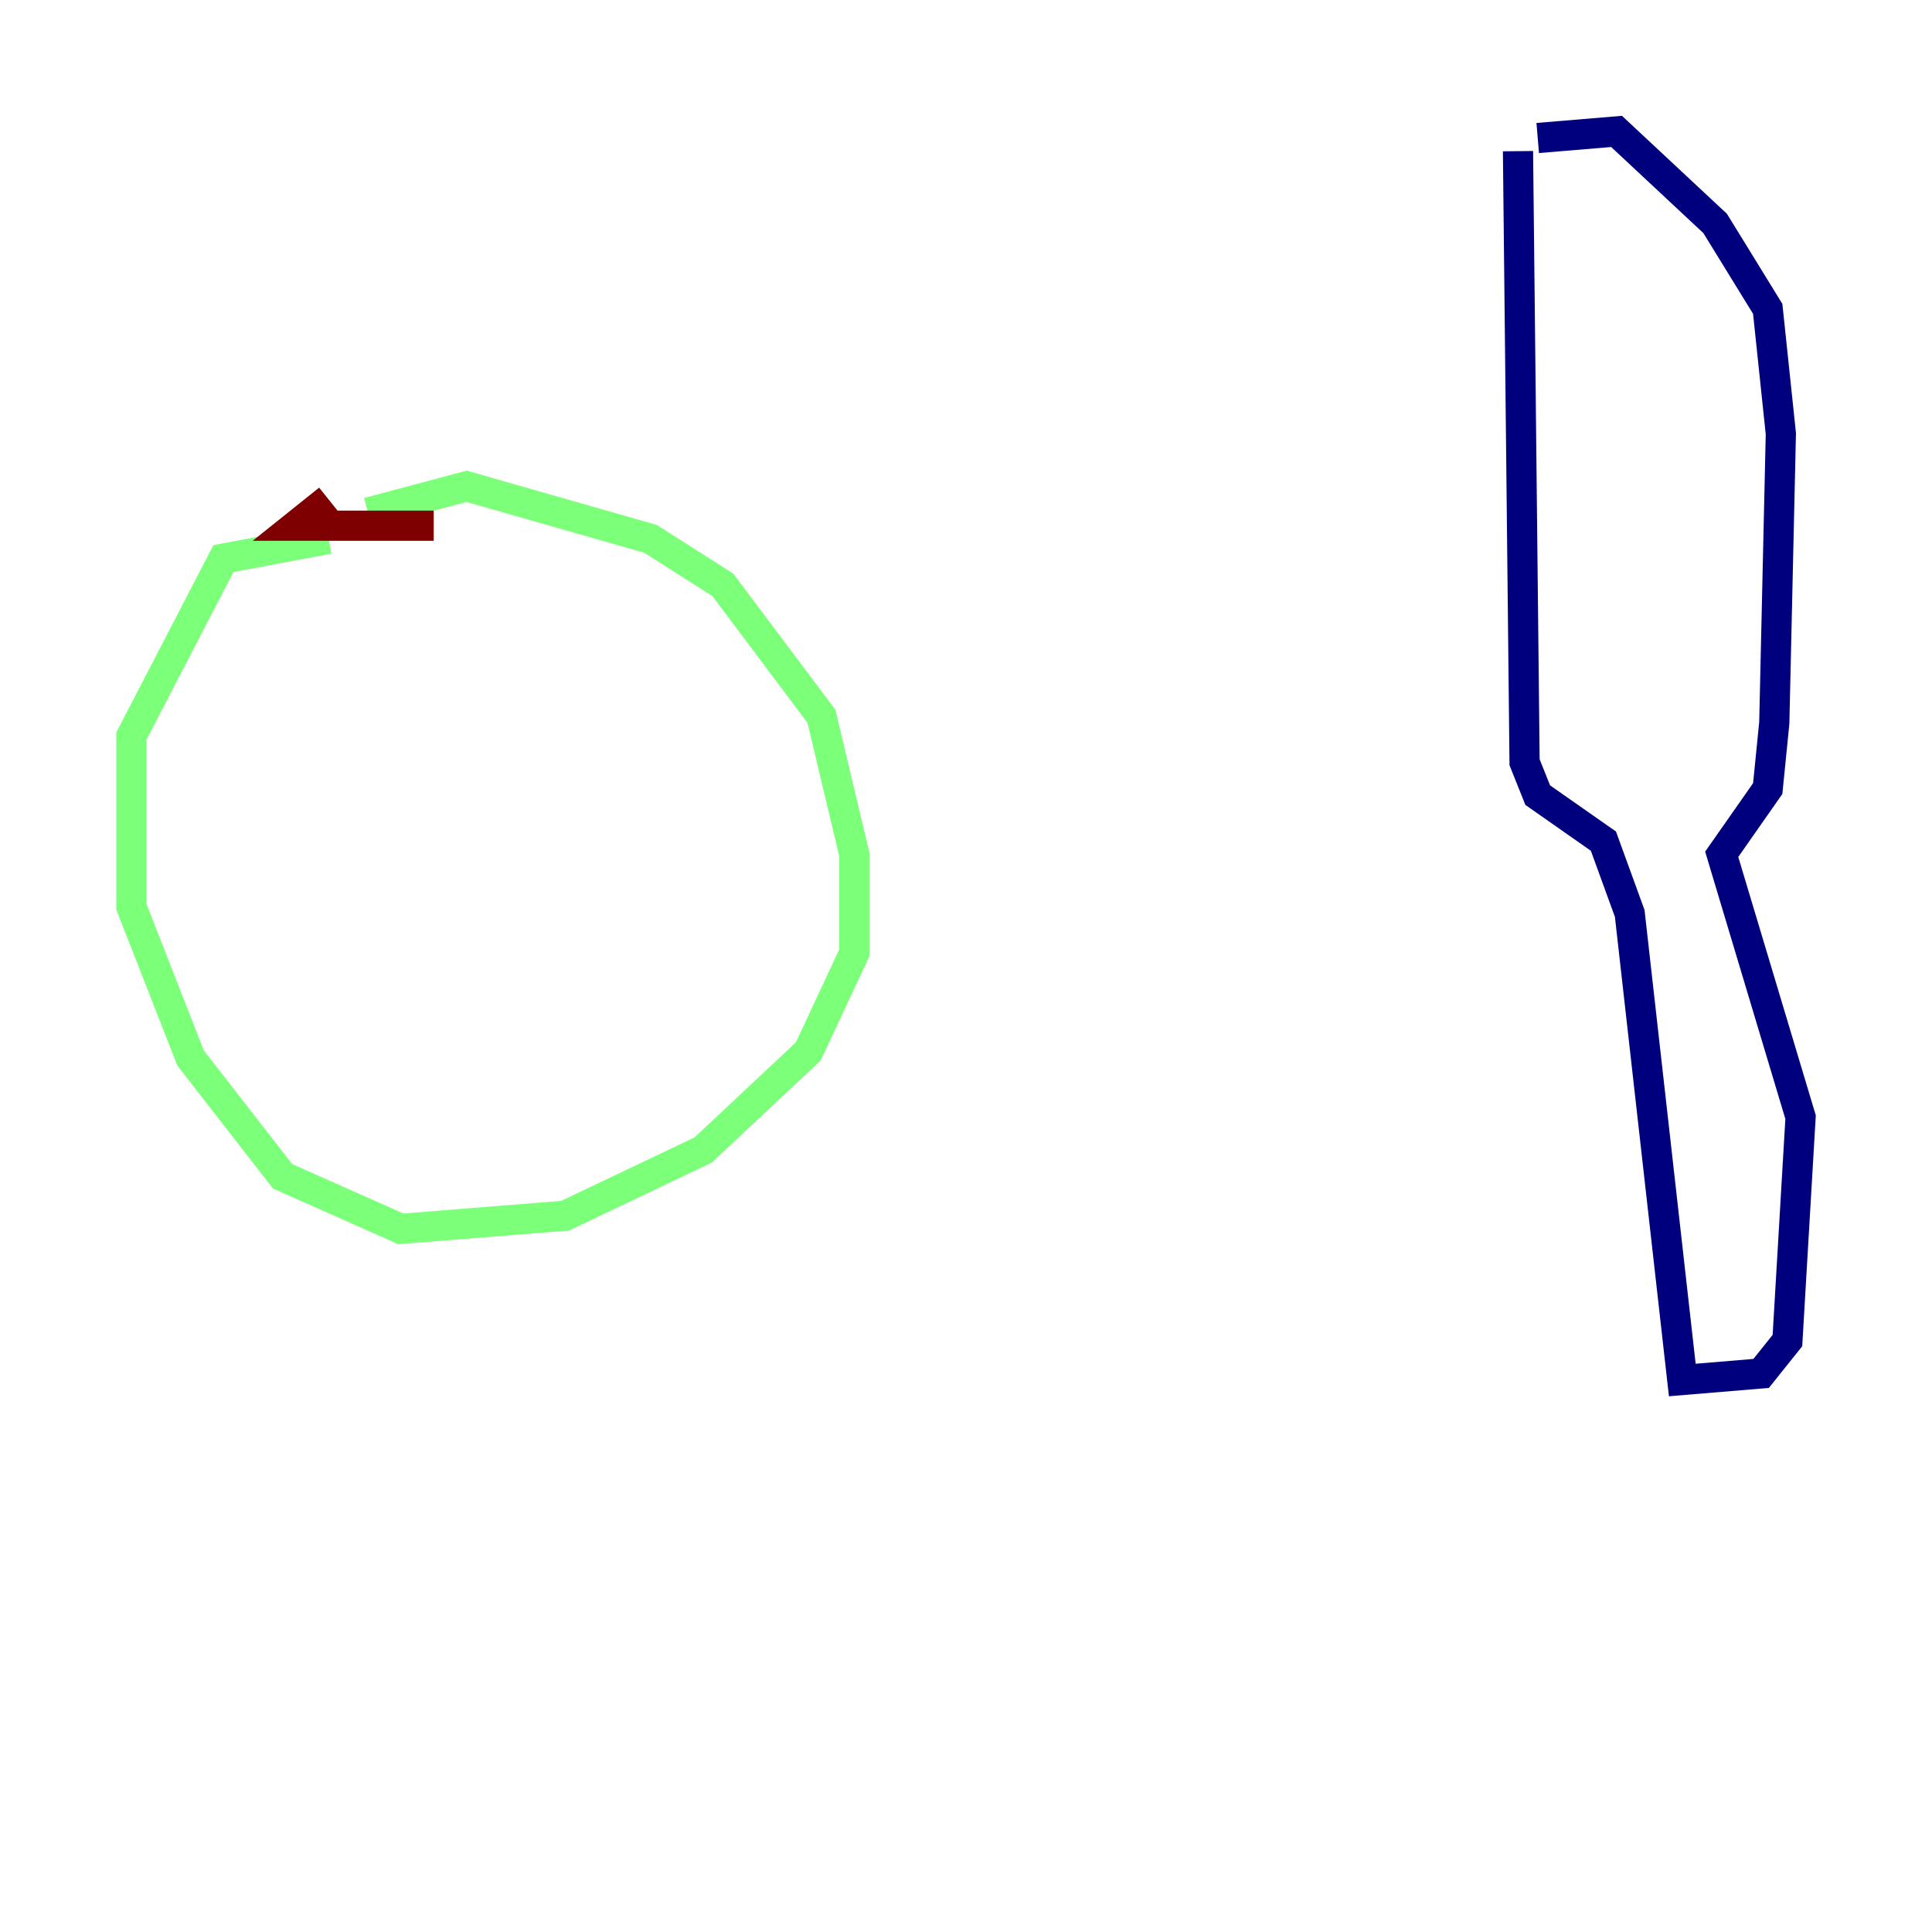 <?xml version="1.0" encoding="utf-8" ?>
<svg baseProfile="tiny" height="128" version="1.2" viewBox="0,0,128,128" width="128" xmlns="http://www.w3.org/2000/svg" xmlns:ev="http://www.w3.org/2001/xml-events" xmlns:xlink="http://www.w3.org/1999/xlink"><defs /><polyline fill="none" points="100.571,10.014 101.007,50.503 101.878,52.68 106.231,55.728 107.973,60.517 111.456,91.429 116.68,90.993 118.422,88.816 119.293,74.014 114.068,56.599 117.116,52.245 117.551,47.891 117.986,28.735 117.116,20.463 113.633,14.803 107.102,8.707 101.878,9.143" stroke="#00007f" stroke-width="2" /><polyline fill="none" points="21.769,35.701 14.803,37.007 8.707,48.762 8.707,60.082 12.626,70.095 18.721,77.932 26.558,81.415 37.442,80.544 46.585,76.191 53.551,69.66 56.599,63.129 56.599,56.599 54.422,47.456 47.891,38.748 43.102,35.701 30.912,32.218 24.381,33.959" stroke="#7cff79" stroke-width="2" /><polyline fill="none" points="21.769,33.088 19.592,34.83 28.735,34.83" stroke="#7f0000" stroke-width="2" /></svg>
